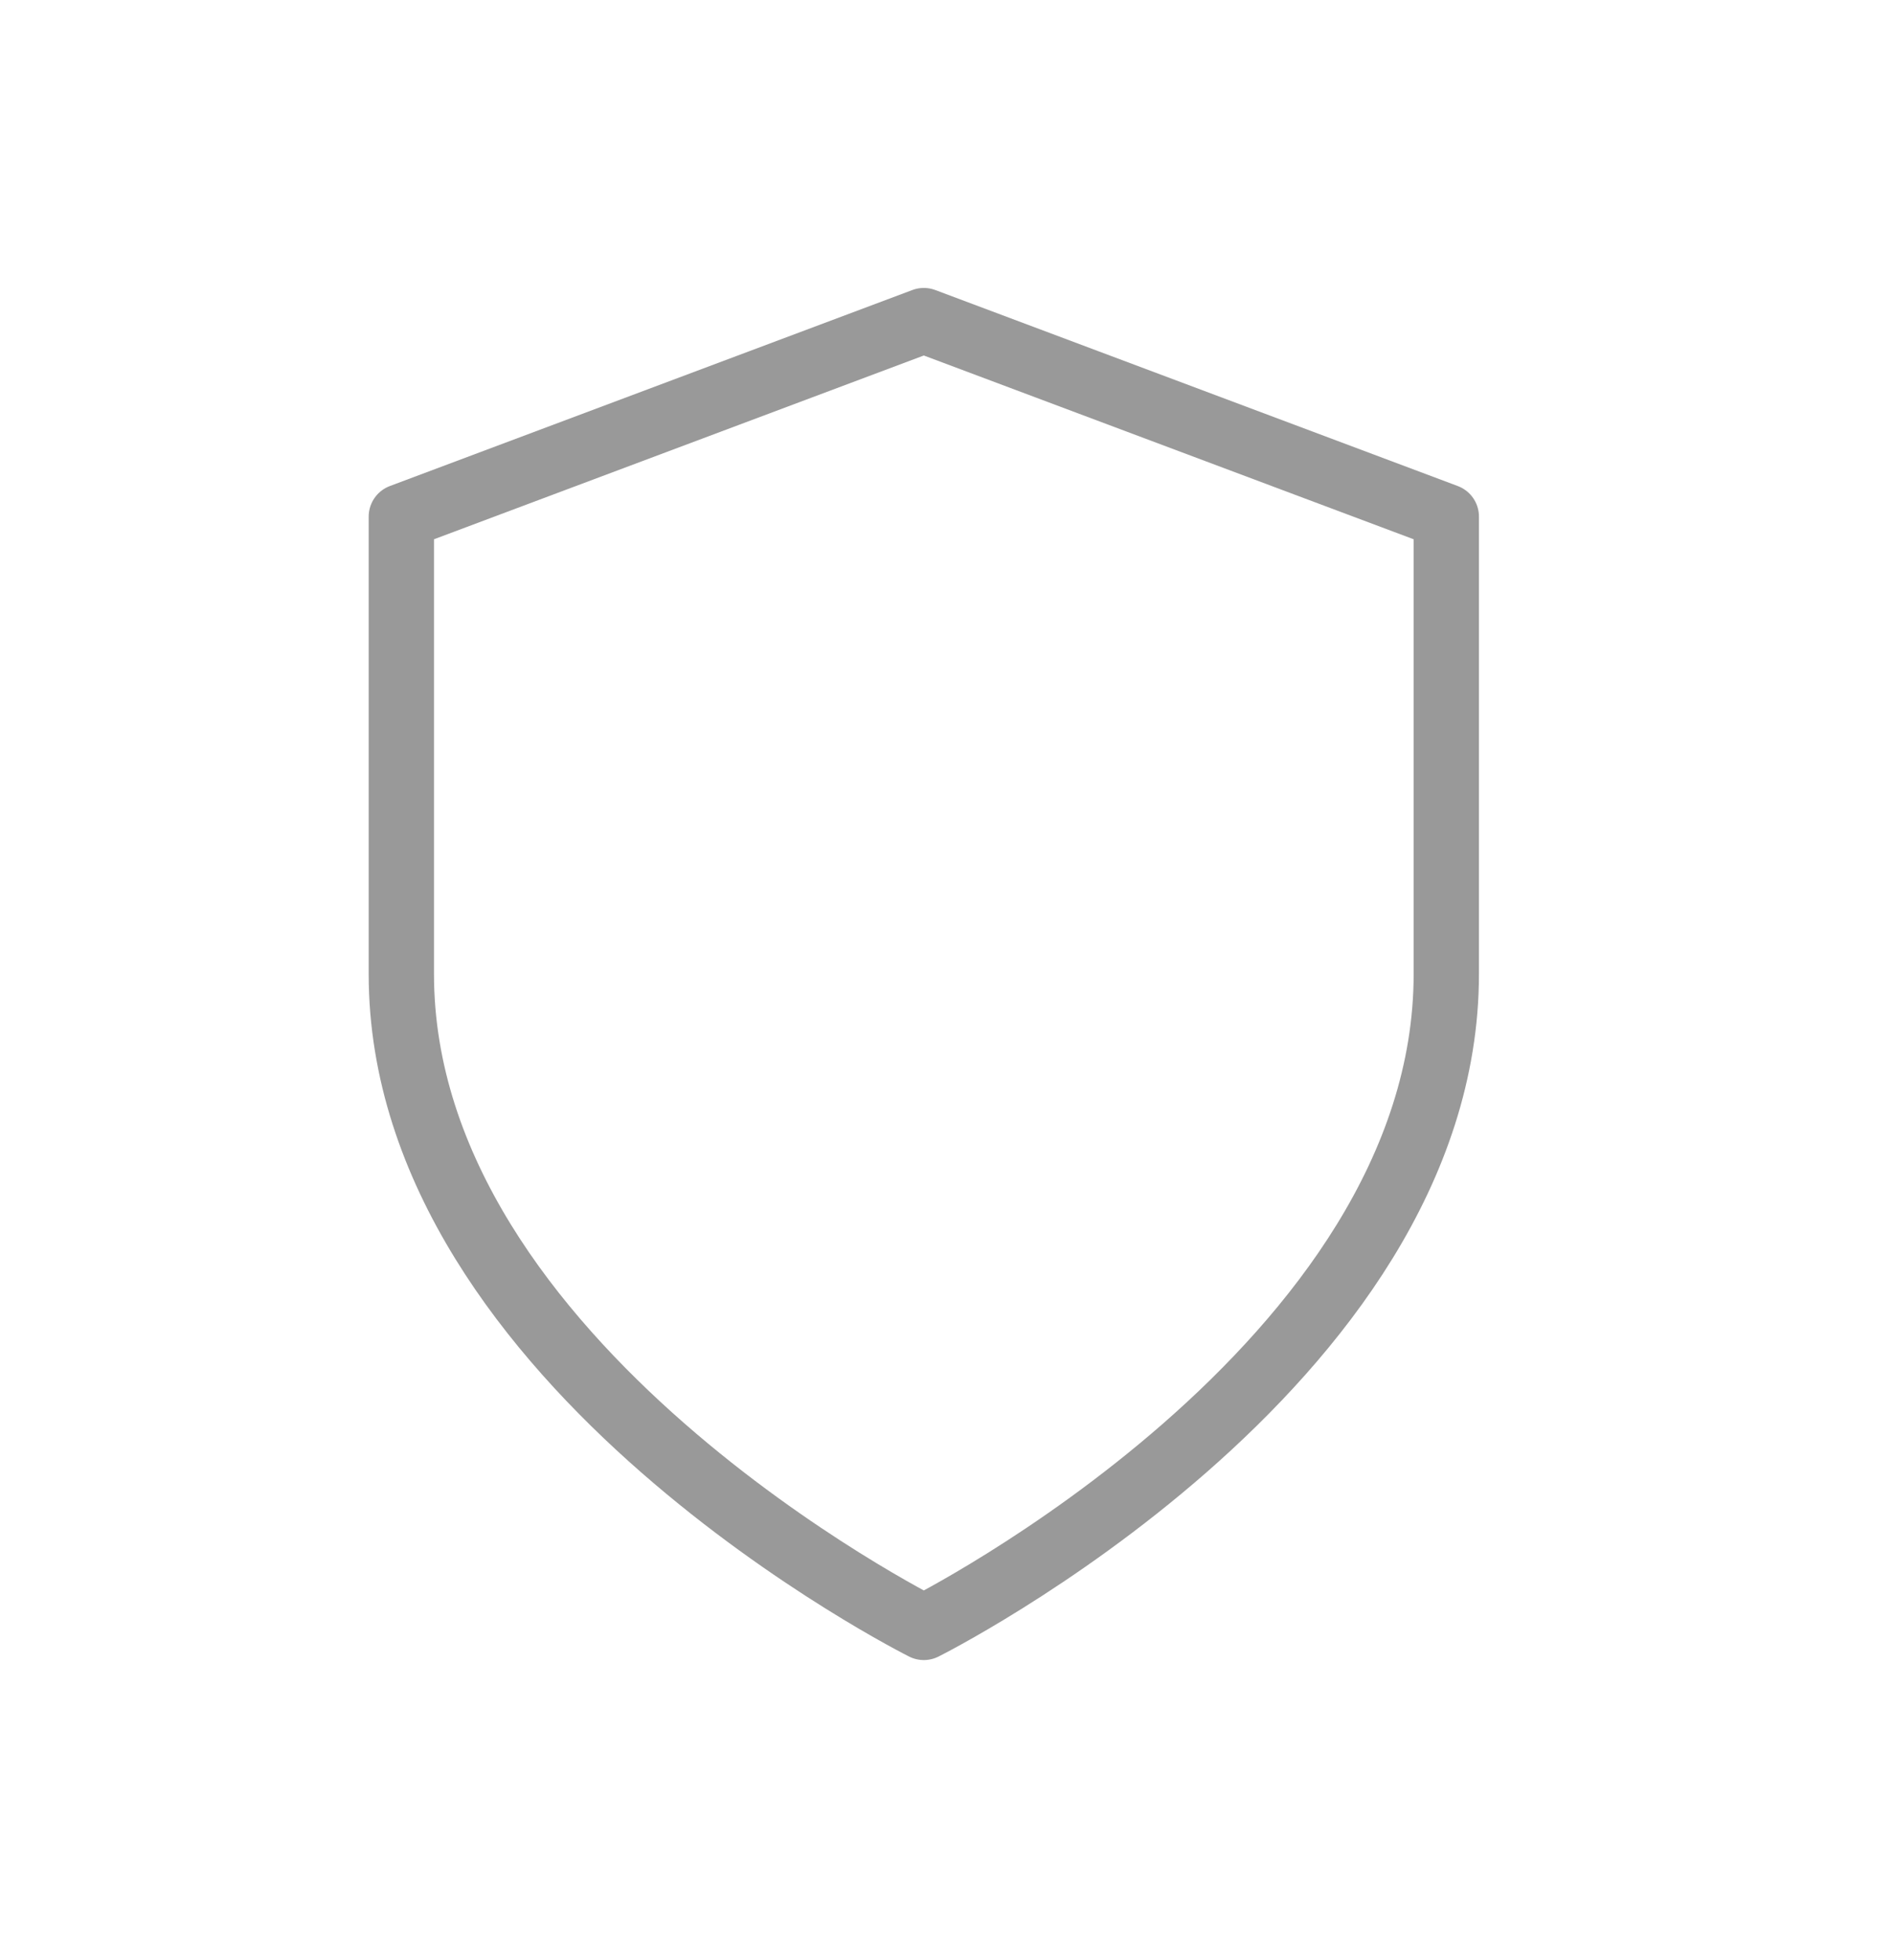 <svg width="29" height="30" viewBox="0 0 29 30" fill="none" xmlns="http://www.w3.org/2000/svg">
<path d="M14.145 24.907C14.145 24.907 22.145 20.907 22.145 14.907V7.907L14.145 4.907L6.145 7.907V14.907C6.145 20.907 14.145 24.907 14.145 24.907Z" stroke="#999999" stroke-linecap="round" stroke-linejoin="round"/>
</svg>

